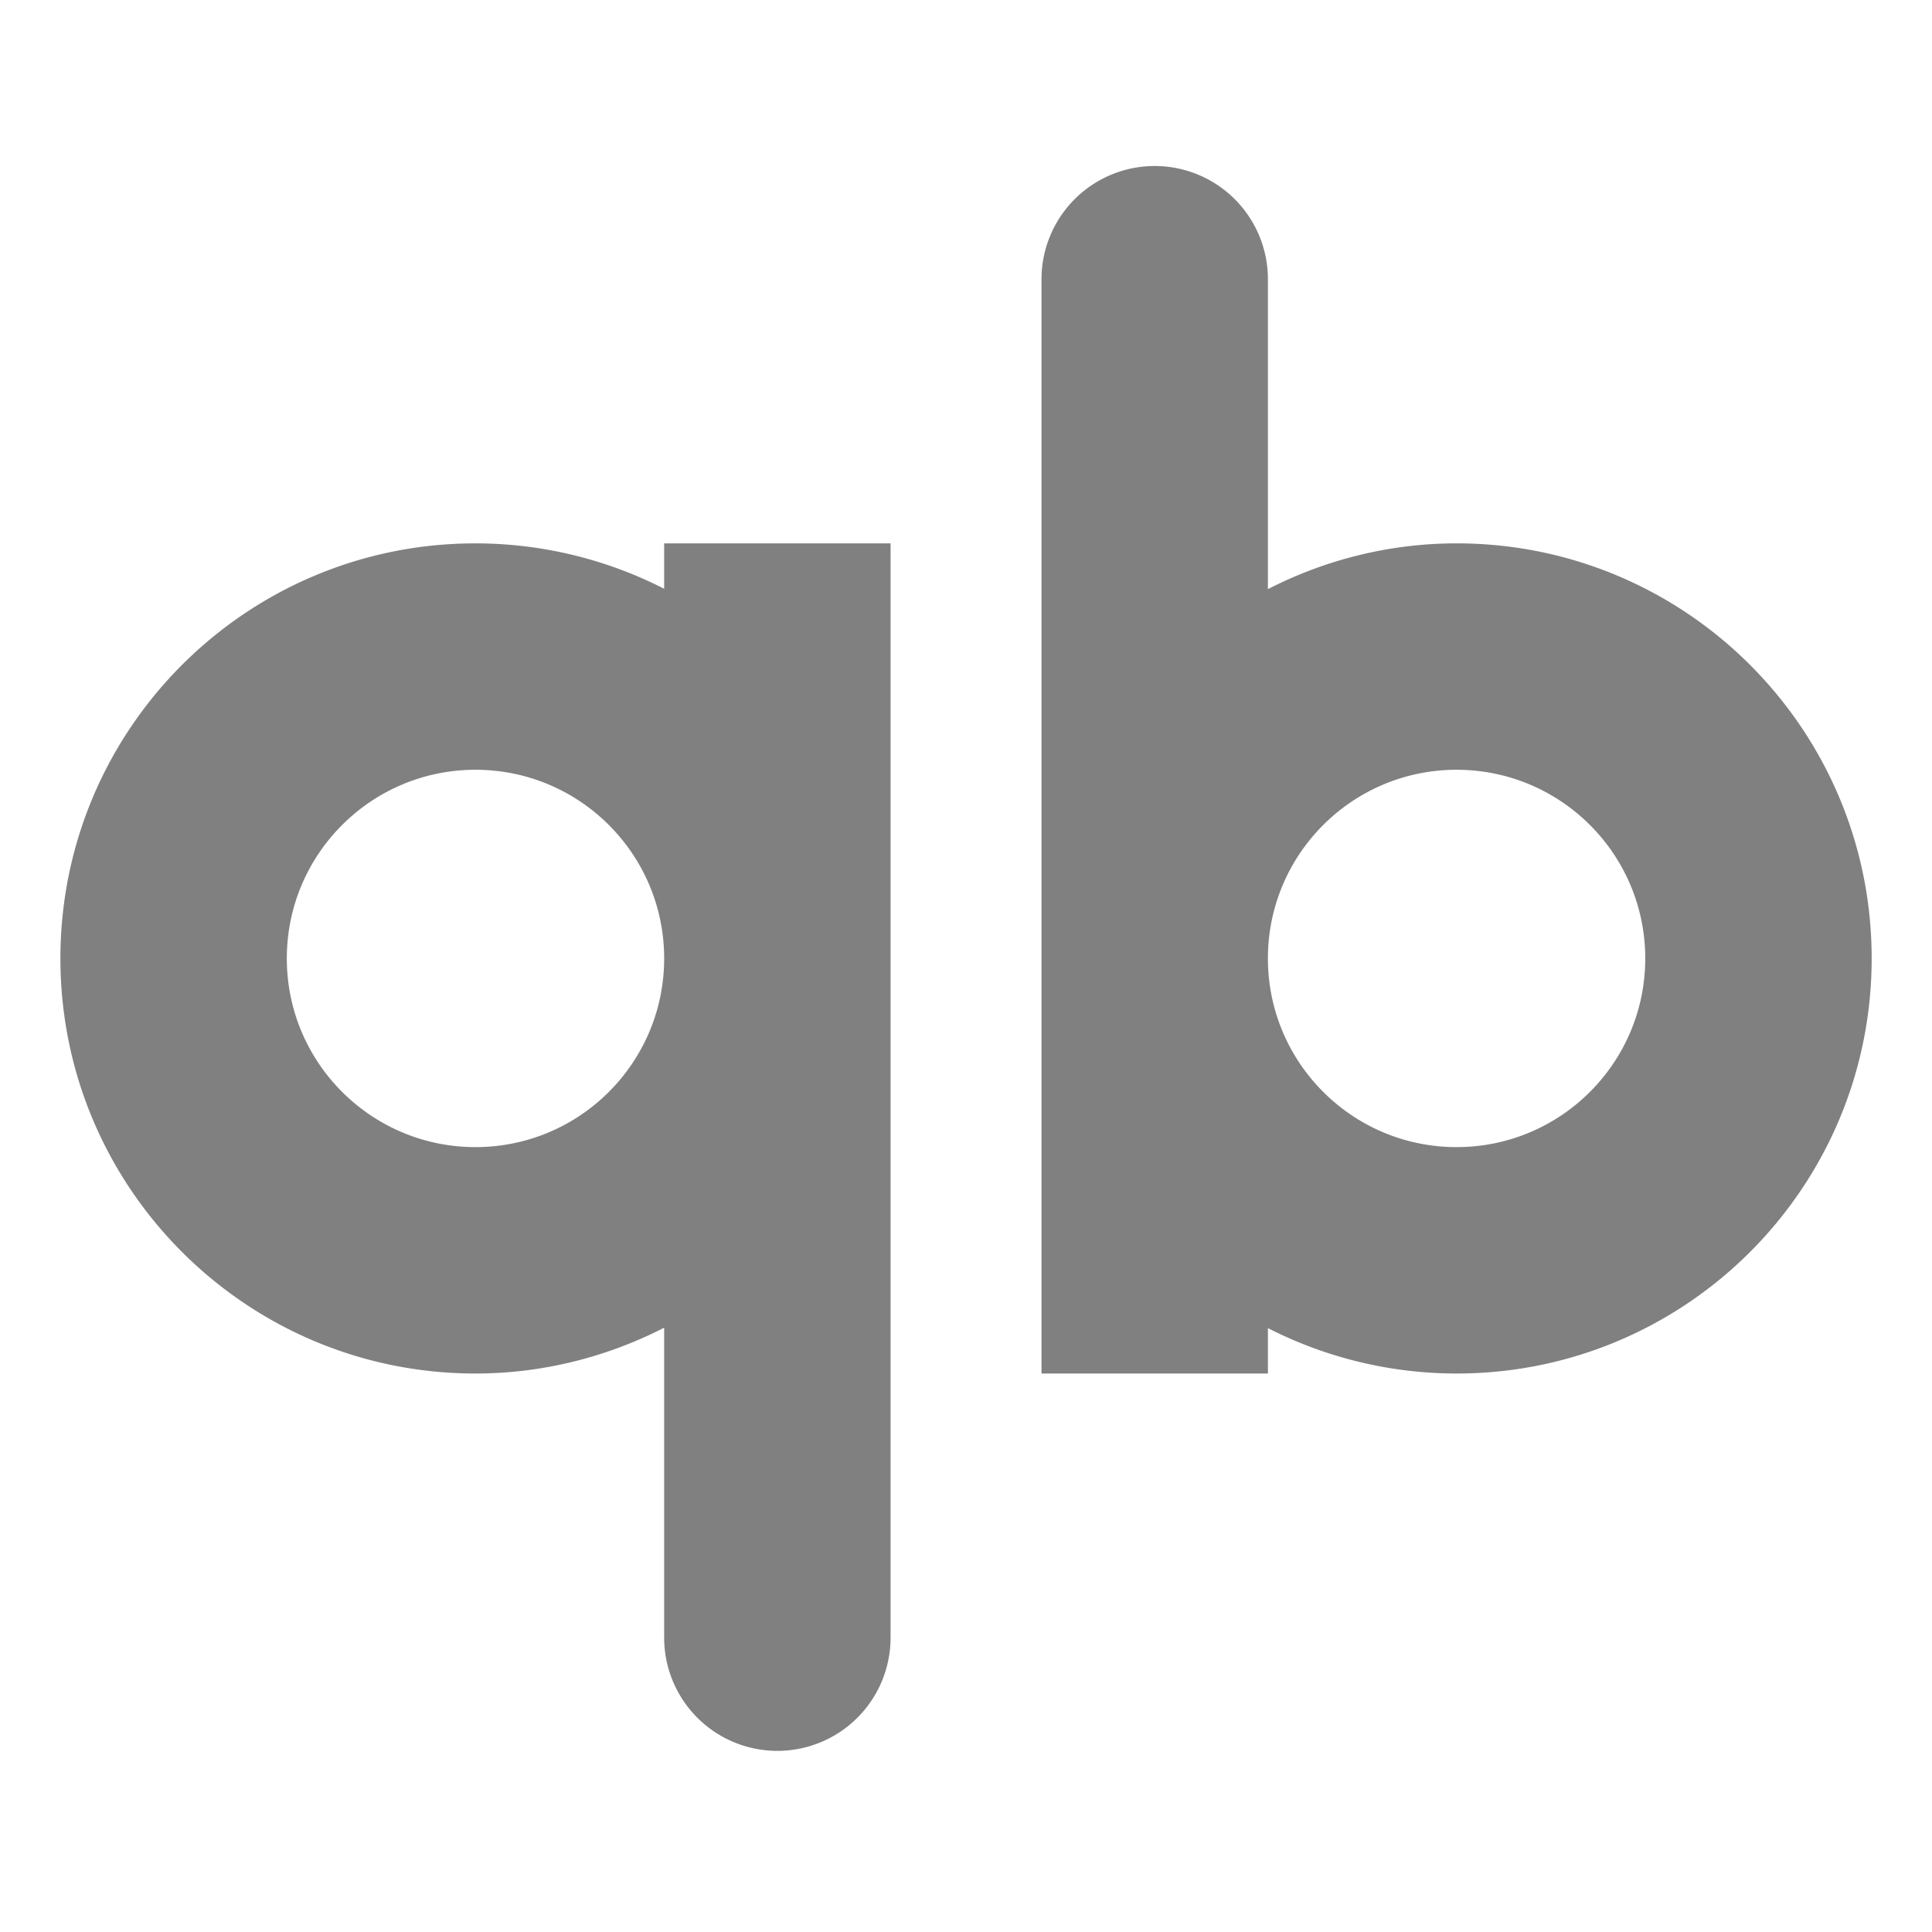 <svg height="16" width="16" xmlns="http://www.w3.org/2000/svg"><g enable-background="new" fill="#808080" transform="matrix(.1 0 0 .1 -7.817 -104.979)"><path d="m117.548 1094.789c-18.985 0-34.375 15.39-34.375 34.375 0 18.985 15.39 34.375 34.375 34.375 5.435 0 10.79-1.314 15.625-3.796v25.671a9.375 9.375 0 0 0 9.375 9.375 9.375 9.375 0 0 0 9.375-9.375v-56.25-34.375h-18.75v3.76c-4.838-2.471-10.193-3.758-15.625-3.76zm0 18.75c8.629 0 15.625 6.996 15.625 15.625 0 8.63-6.996 15.625-15.625 15.625-8.629 0-15.625-6.996-15.625-15.625 0-8.629 6.996-15.625 15.625-15.625z"/><path d="m173.798 1063.539a9.375 9.375 0 0 0 -9.375 9.375v56.25 34.375h18.75v-3.76c4.838 2.471 10.193 3.758 15.625 3.76 18.985 0 34.375-15.391 34.375-34.375s-15.39-34.375-34.375-34.375c-5.435 0-10.79 1.308-15.625 3.79v-25.665a9.375 9.375 0 0 0 -9.375-9.375zm25 50c8.629 0 15.625 6.996 15.625 15.625 0 8.629-6.996 15.625-15.625 15.625-8.629 0-15.625-6.996-15.625-15.625 0-8.629 6.996-15.625 15.625-15.625z"/></g></svg>